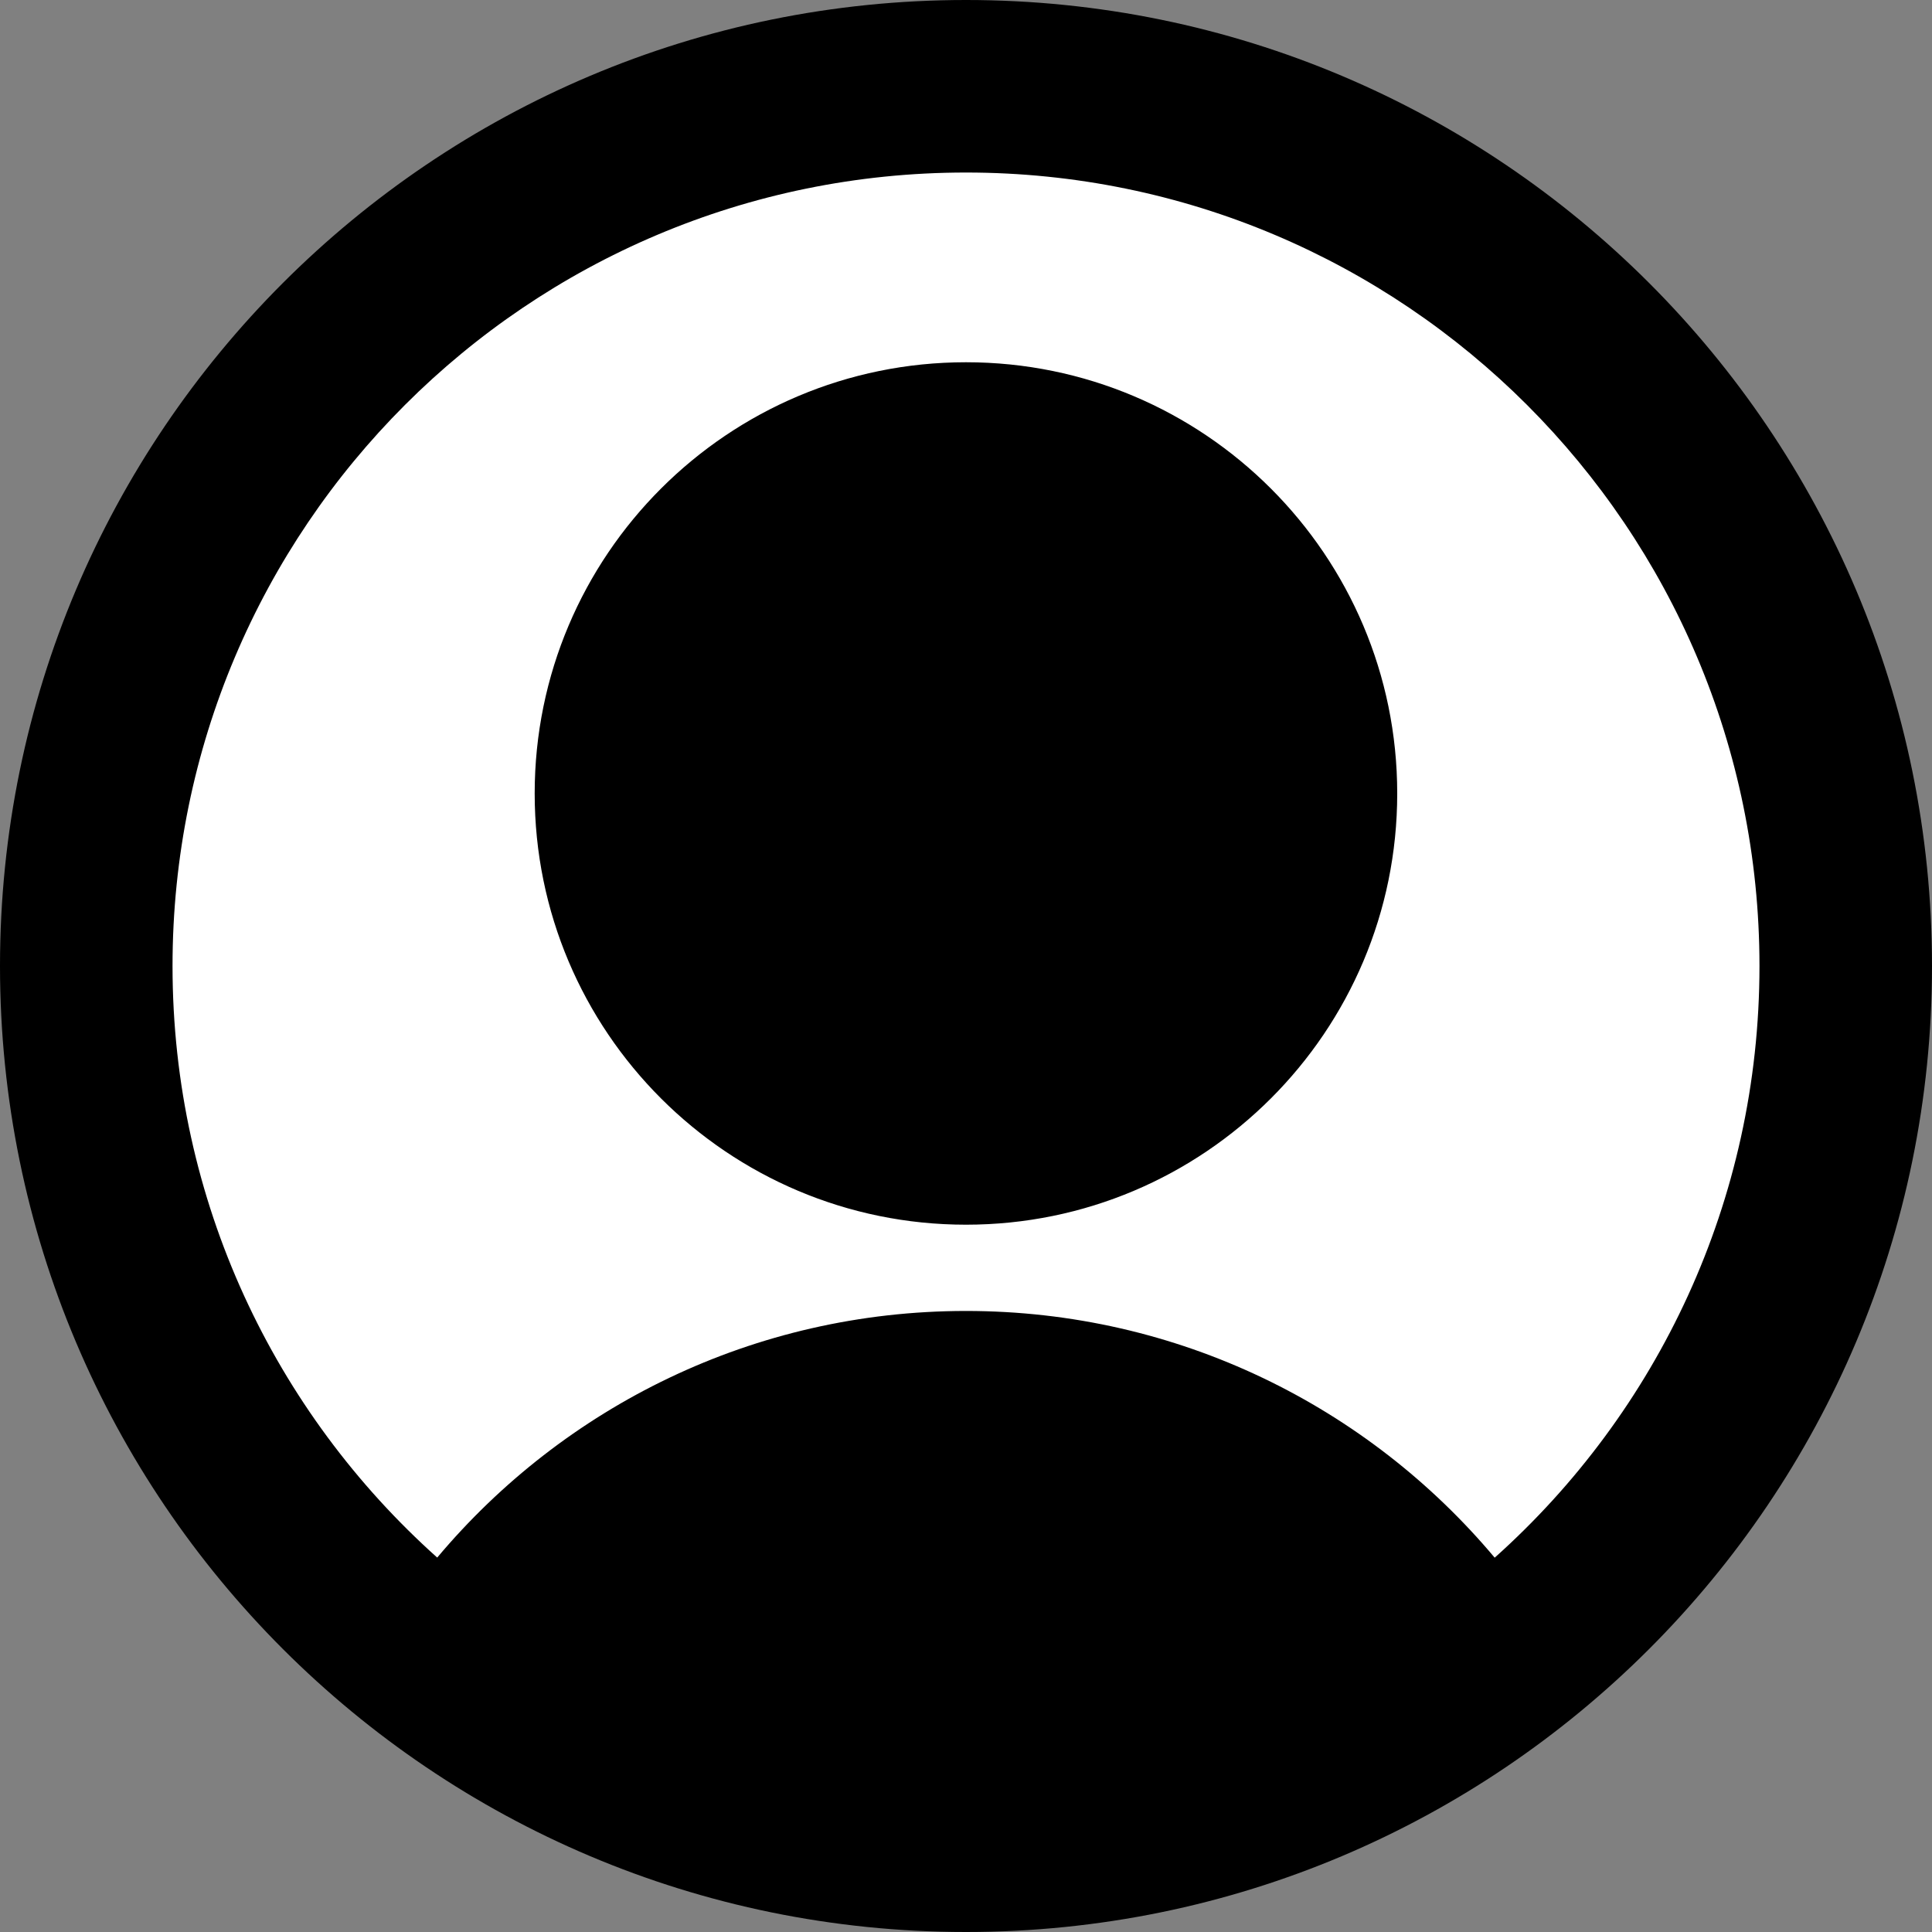 <svg width="20" height="20" viewBox="0 0 20 20" fill="none" xmlns="http://www.w3.org/2000/svg">
<rect x="0" y="0" width="20" height="20" fill="#808080" stroke="none"/>
<g clip-path="url(#clip0_615_172)">
<path d="M10 19.107C4.971 19.107 0.894 15.03 0.894 10C0.894 4.971 4.971 0.894 10 0.894C15.03 0.894 19.107 4.971 19.107 10C19.107 15.03 15.03 19.107 10 19.107Z" fill="white"/>
<path fill-rule="evenodd" clip-rule="evenodd" d="M10 0C4.477 0 0 4.477 0 10C0 15.523 4.477 20 10 20C15.523 20 20 15.523 20 10C20 4.477 15.523 0 10 0ZM1.786 10C1.786 5.464 5.464 1.786 10 1.786C14.536 1.786 18.214 5.464 18.214 10C18.214 12.434 17.155 14.621 15.473 16.125C14.163 14.564 12.197 13.571 10 13.571C7.802 13.571 5.837 14.563 4.526 16.124C2.845 14.62 1.786 12.434 1.786 10ZM5.535 8.214C5.535 5.749 7.534 3.75 10 3.75C12.465 3.75 14.464 5.749 14.464 8.214C14.464 10.68 12.465 12.678 10 12.678C7.534 12.678 5.535 10.68 5.535 8.214Z" fill="black"/>
</g>
<defs>
<clipPath id="clip0_615_172">
<rect width="20" height="20" fill="white"/>
</clipPath>
</defs>
</svg>
